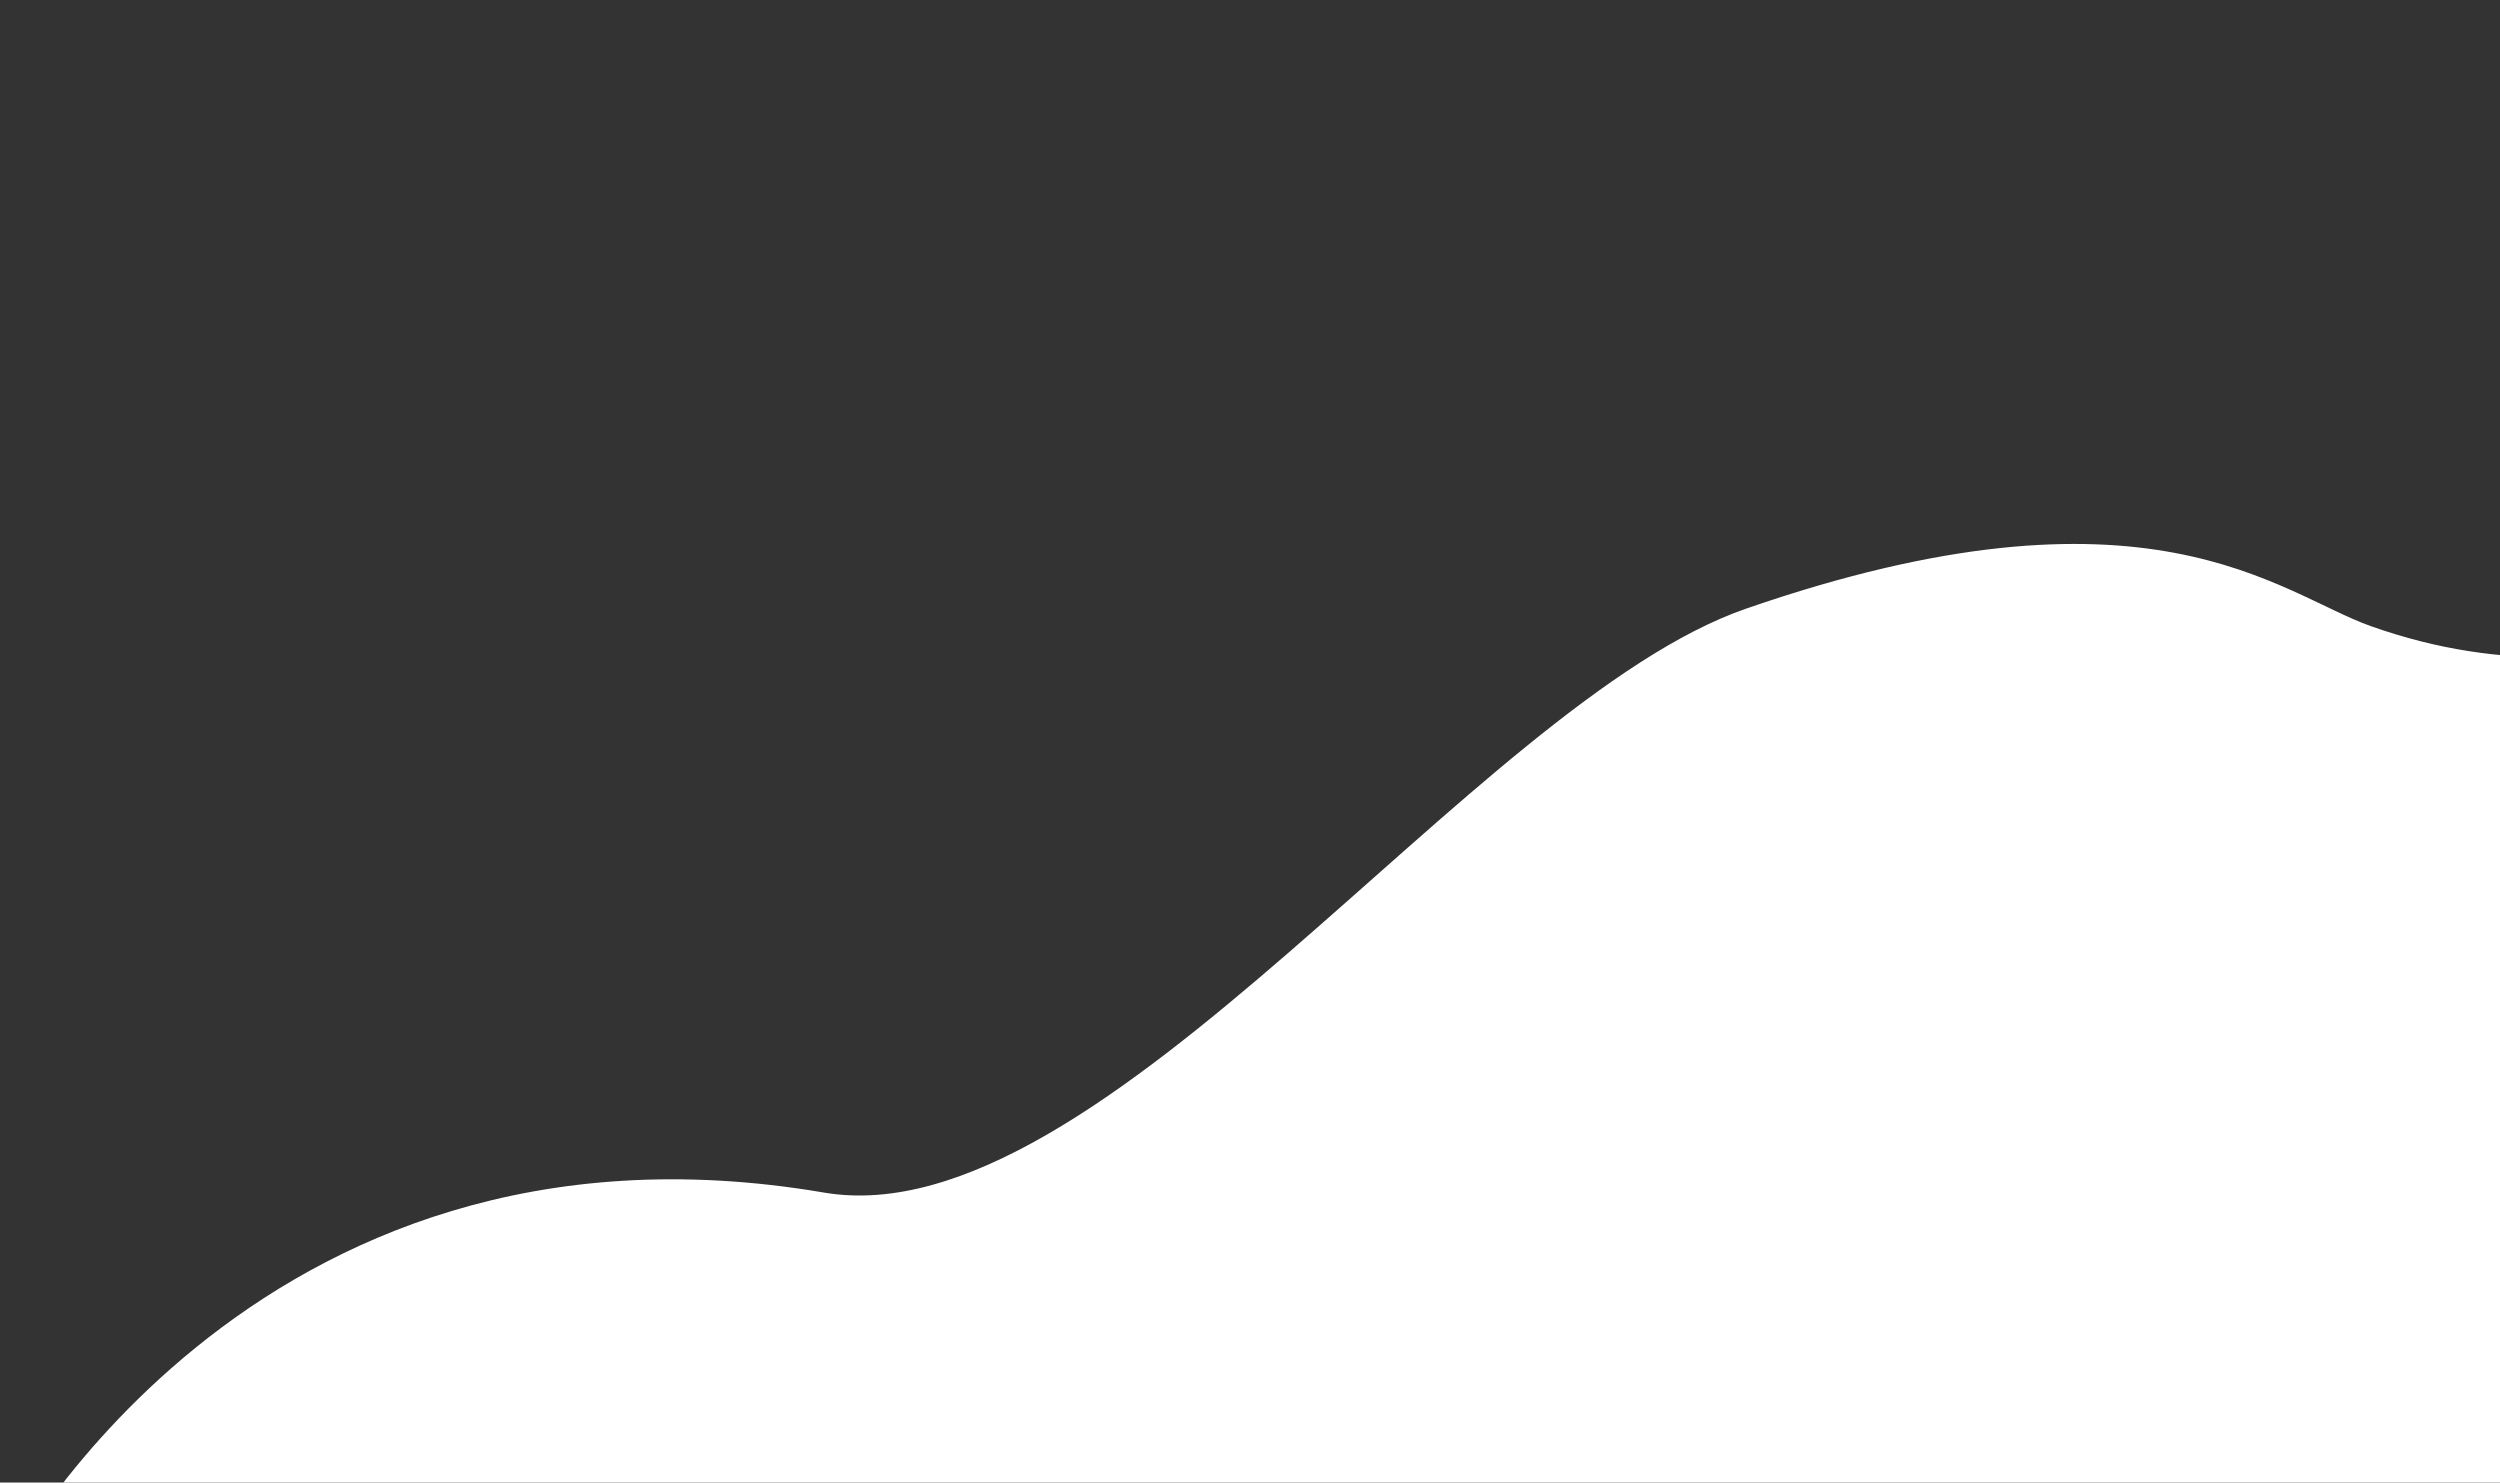<svg width="1317" height="781" viewBox="0 0 1317 781" fill="none" xmlns="http://www.w3.org/2000/svg">
<rect x="0" y="0" width="1317" height="781" fill="#333333" stroke="none"/>
<path fill-rule="evenodd" clip-rule="evenodd" d="M1497.39 830.308L1497.39 425.5L1497.39 298C1497.39 298 1391.54 380.47 1248.98 329.862C1200.2 312.546 1131.61 247.25 919.675 320.693C776.873 370.18 580.412 653.198 434.051 628.243C129.908 576.386 0.5 830.308 0.5 830.308L728.5 830.308L1148 830.308L1497.39 830.308Z" fill="white"/>
</svg>
